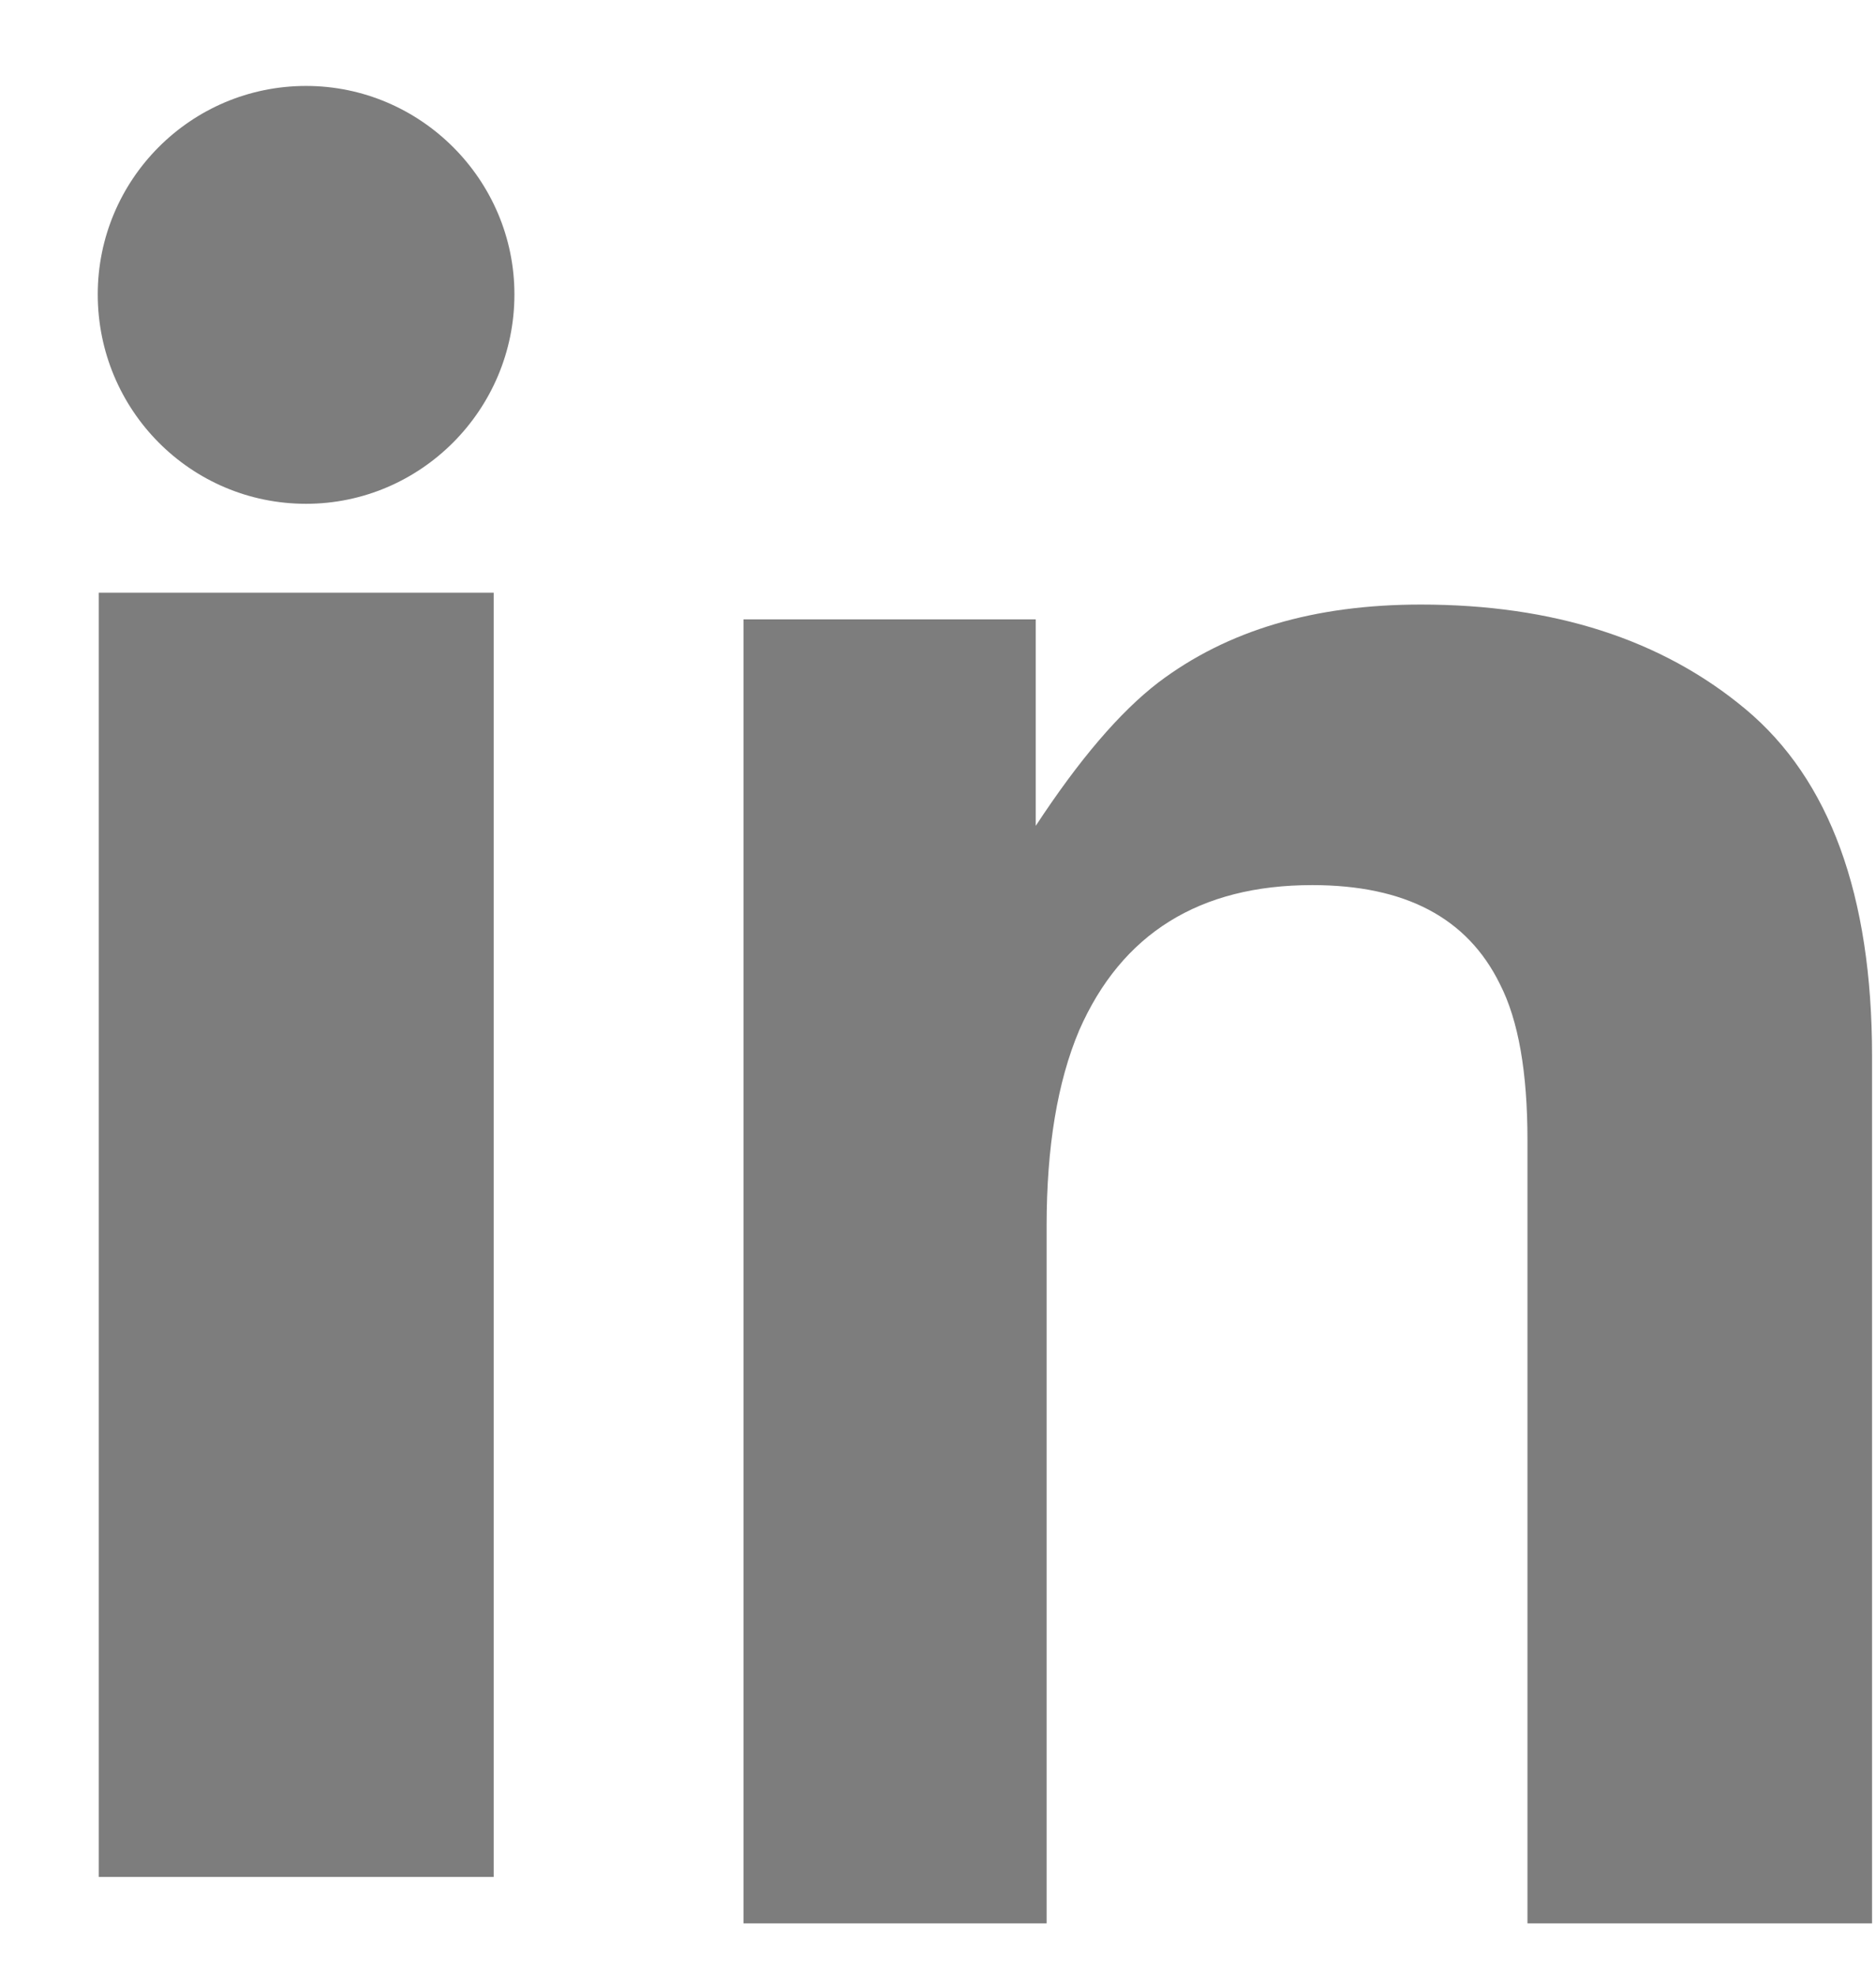 <svg id="SvgjsSvg1014" xmlns="http://www.w3.org/2000/svg" version="1.1" xmlns:xlink="http://www.w3.org/1999/xlink" xmlns:svgjs="http://svgjs.com/svgjs" width="19" height="20" viewBox="0 0 19 20"><title>Leakedin copy</title><desc>Created with Avocode.</desc><defs id="SvgjsDefs1015"></defs><path id="SvgjsPath1016" d="M1059 2198V2185H1063V2198ZM1075.68 2186.18C1076.53 2186.89 1076.96 2188.06 1076.96 2189.69V2198.47H1073.47V2190.54C1073.47 2189.86 1073.38 2189.33 1073.19 2188.96C1072.86 2188.29 1072.23 2187.96 1071.29 2187.96C1070.15 2187.96 1069.36 2188.45 1068.93 2189.43C1068.71 2189.95 1068.6 2190.61 1068.6 2191.41V2198.47H1065.53V2185.27H1068.49V2187.36C1068.93 2186.69 1069.34 2186.21 1069.73 2185.91C1070.43 2185.38 1071.31 2185.12 1072.39 2185.12C1073.73 2185.12 1074.83 2185.47 1075.68 2186.18ZM1063.21 2181.98C1063.21 2183.15 1062.26 2184.1 1061.1 2184.1C1059.93 2184.1 1058.99 2183.15 1058.99 2181.98C1058.99 2180.82 1059.93 2179.87 1061.1 2179.87C1062.26 2179.87 1063.21 2180.82 1063.21 2181.98Z " fill="#7d7d7d" fill-opacity="1" transform="matrix(1,0,0,1,-1058,-2179)"></path></svg>
